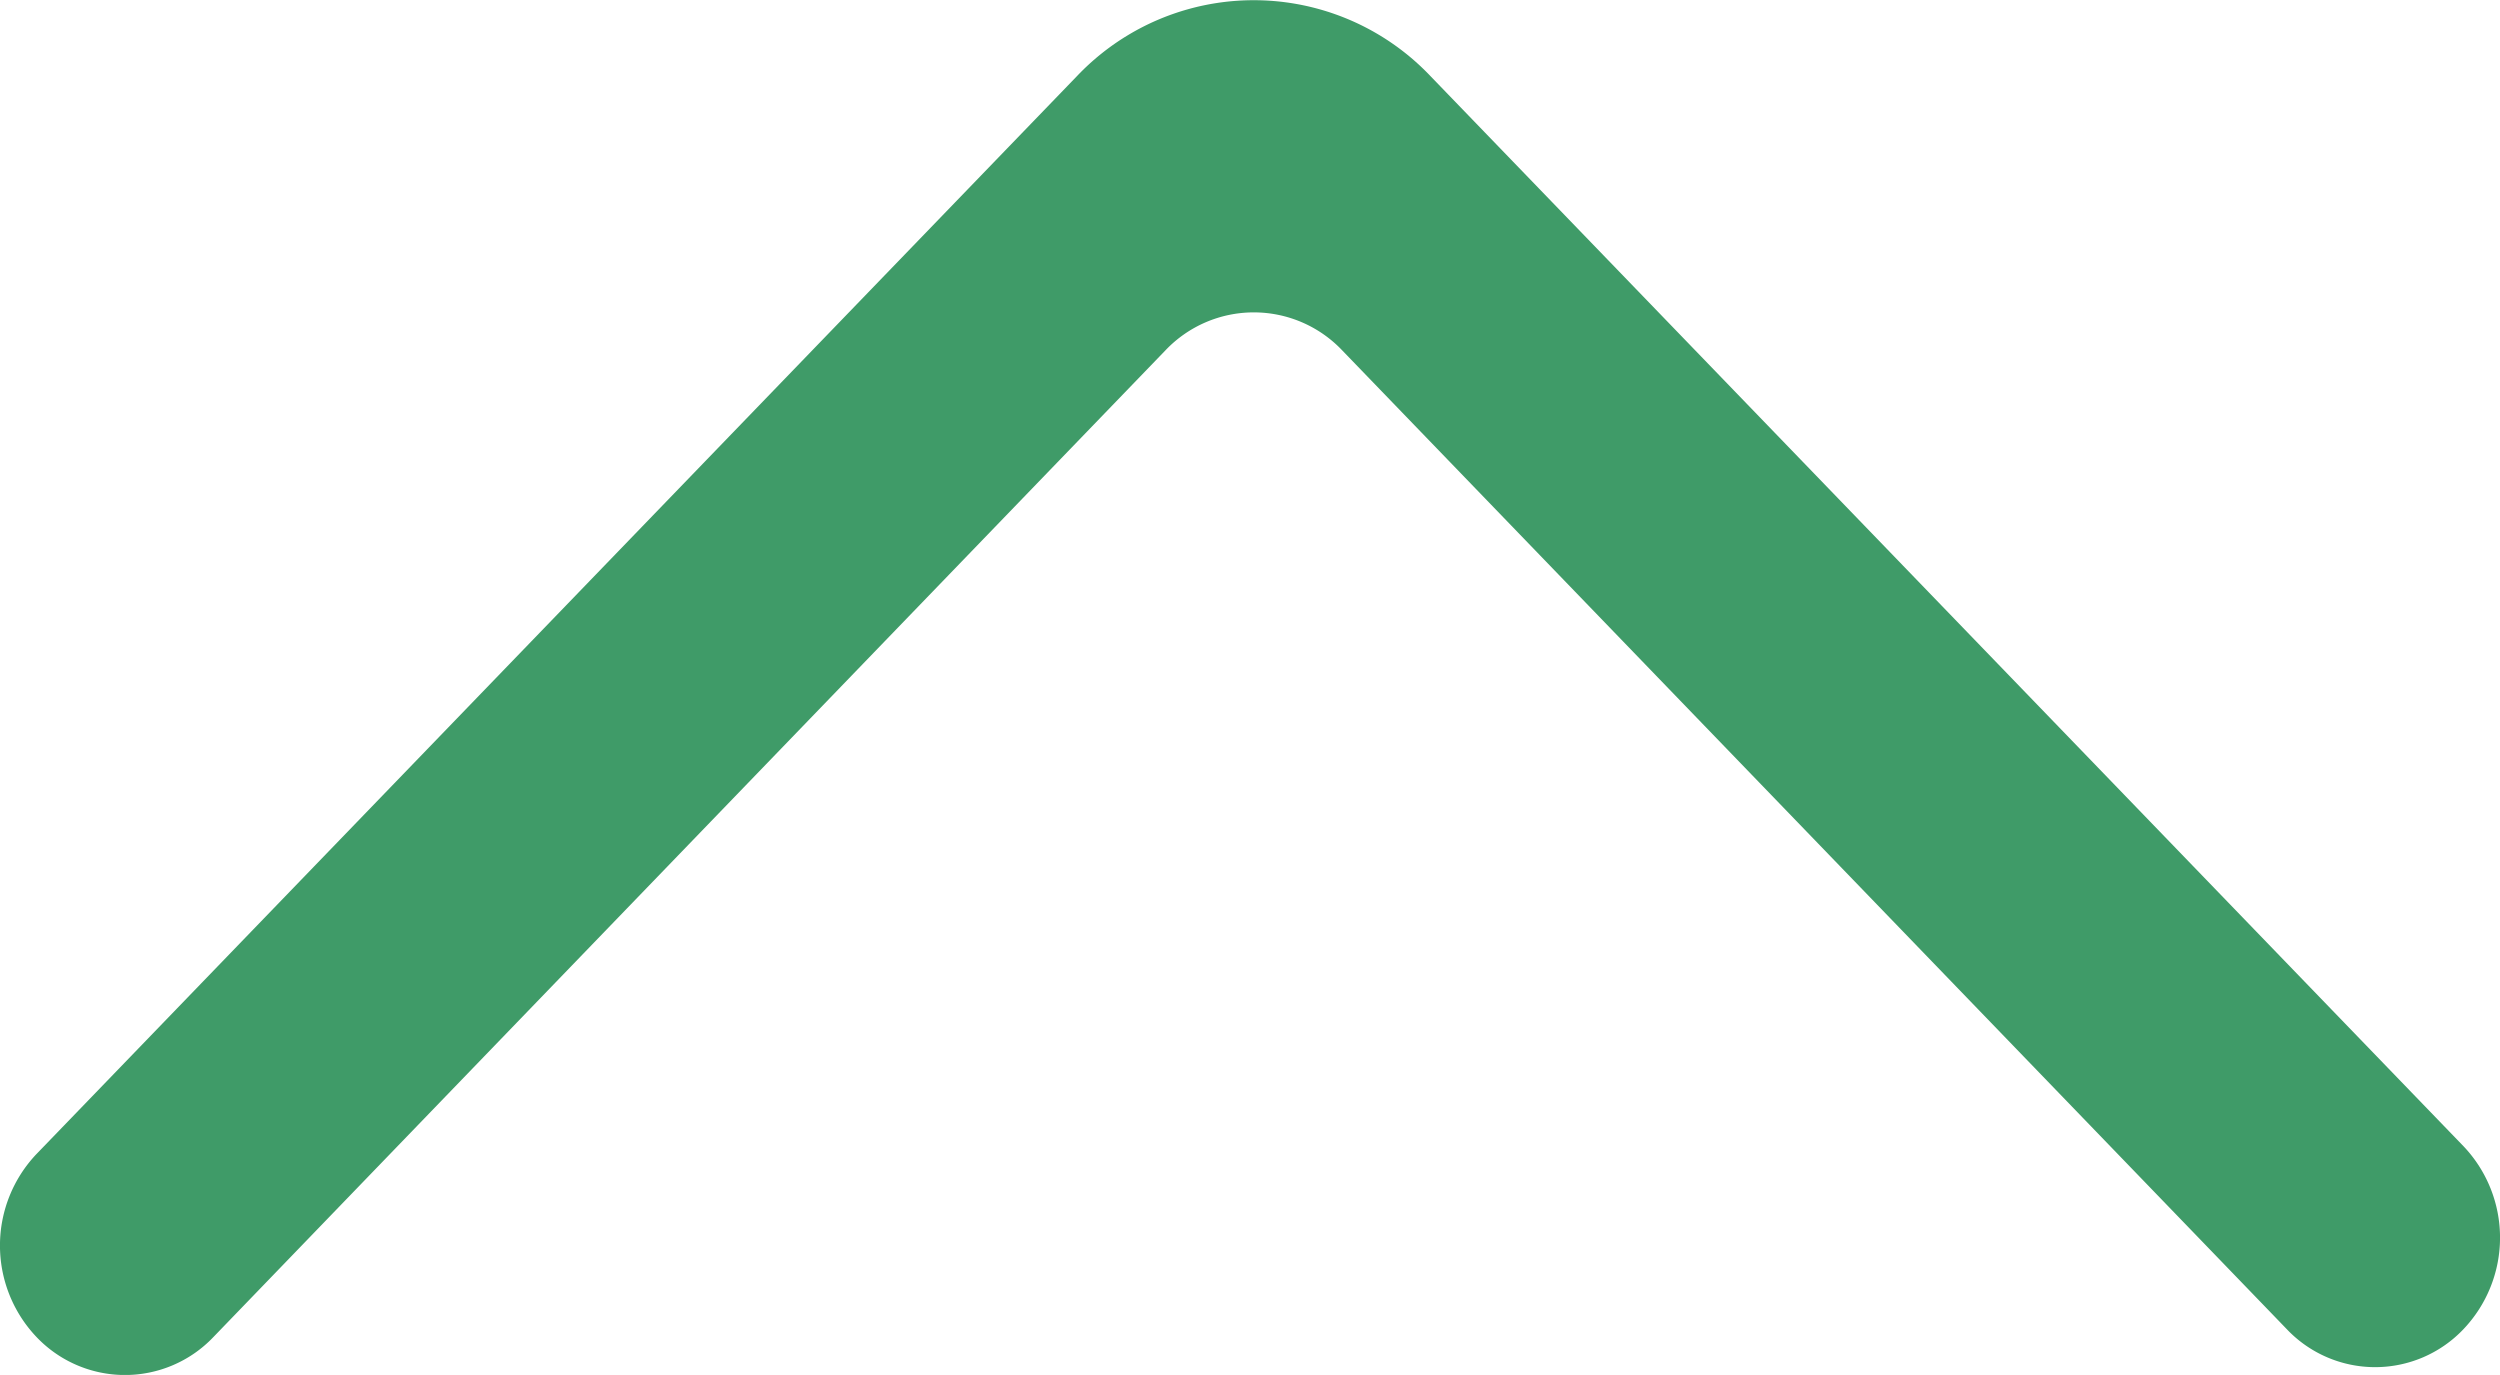 <svg xmlns="http://www.w3.org/2000/svg" width="27.908" height="15.349" viewBox="0 0 27.908 15.349">
  <path id="_581e0110b683da824149a2354ae2354e" data-name="581e0110b683da824149a2354ae2354e" d="M.511,27.5a1.482,1.482,0,0,0,2.043,0L14.5,15.968a2.721,2.721,0,0,0,0-3.945L2.467.408A1.483,1.483,0,0,0,.438.394,1.362,1.362,0,0,0,.423,2.382L11.438,13.01a1.36,1.36,0,0,1,0,1.973L.511,25.528a1.359,1.359,0,0,0,0,1.972" transform="translate(0 15.349) rotate(-90)" fill="#3f9b68" fill-rule="evenodd"/>
</svg>
